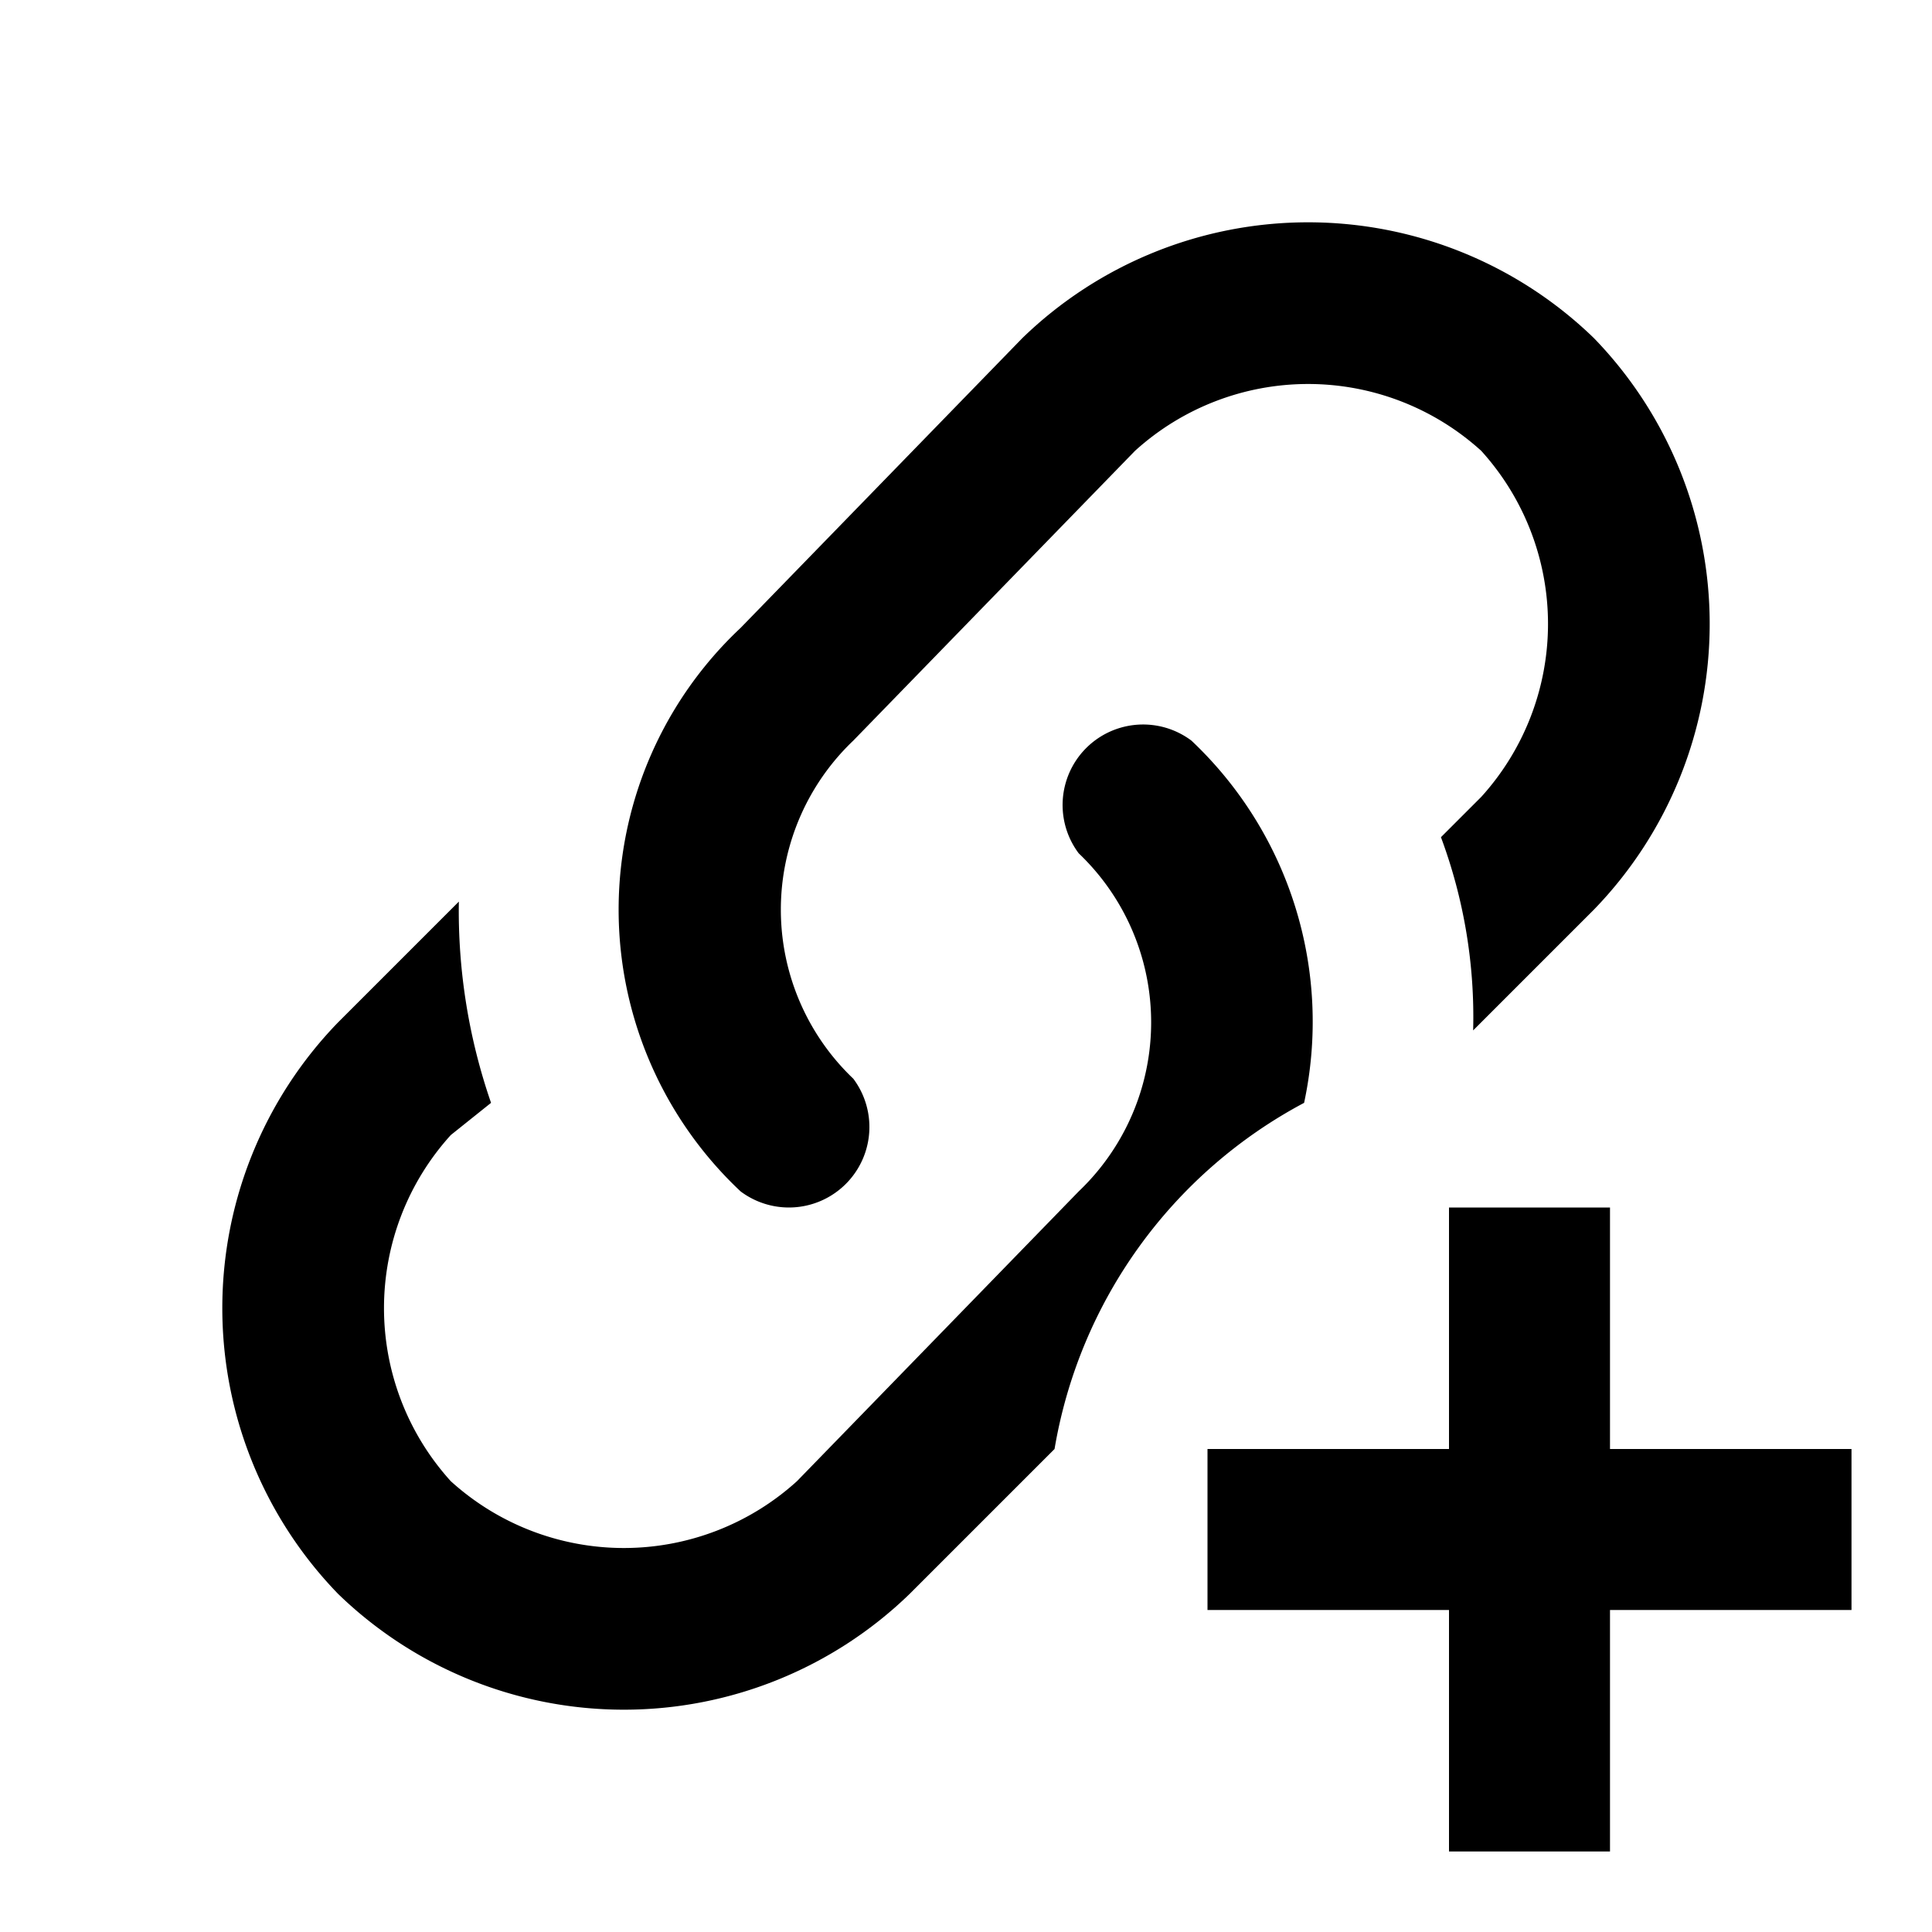 <svg xmlns="http://www.w3.org/2000/svg" viewBox="0 0 24 24"><path fill="currentColor" d="M10.6 13.4a1 1 0 0 1-1.4 1.4a4.8 4.8 0 0 1 0-7l3.5-3.6a5.1 5.1 0 0 1 7.1 0a5.1 5.1 0 0 1 0 7.1l-1.5 1.5a6.4 6.4 0 0 0-.4-2.4l.5-.5a3.2 3.2 0 0 0 0-4.3a3.2 3.2 0 0 0-4.3 0l-3.5 3.6a2.9 2.9 0 0 0 0 4.2M23 18v2h-3v3h-2v-3h-3v-2h3v-3h2v3m-3.8-4.3a4.8 4.8 0 0 0-1.4-4.5a1 1 0 0 0-1.4 1.4a2.9 2.9 0 0 1 0 4.2l-3.5 3.6a3.2 3.2 0 0 1-4.3 0a3.2 3.2 0 0 1 0-4.3l.5-.4a7.3 7.3 0 0 1-.4-2.5l-1.5 1.5a5.1 5.1 0 0 0 0 7.1a5.1 5.1 0 0 0 7.1 0l1.8-1.8a6 6 0 0 1 3.1-4.3"/></svg>